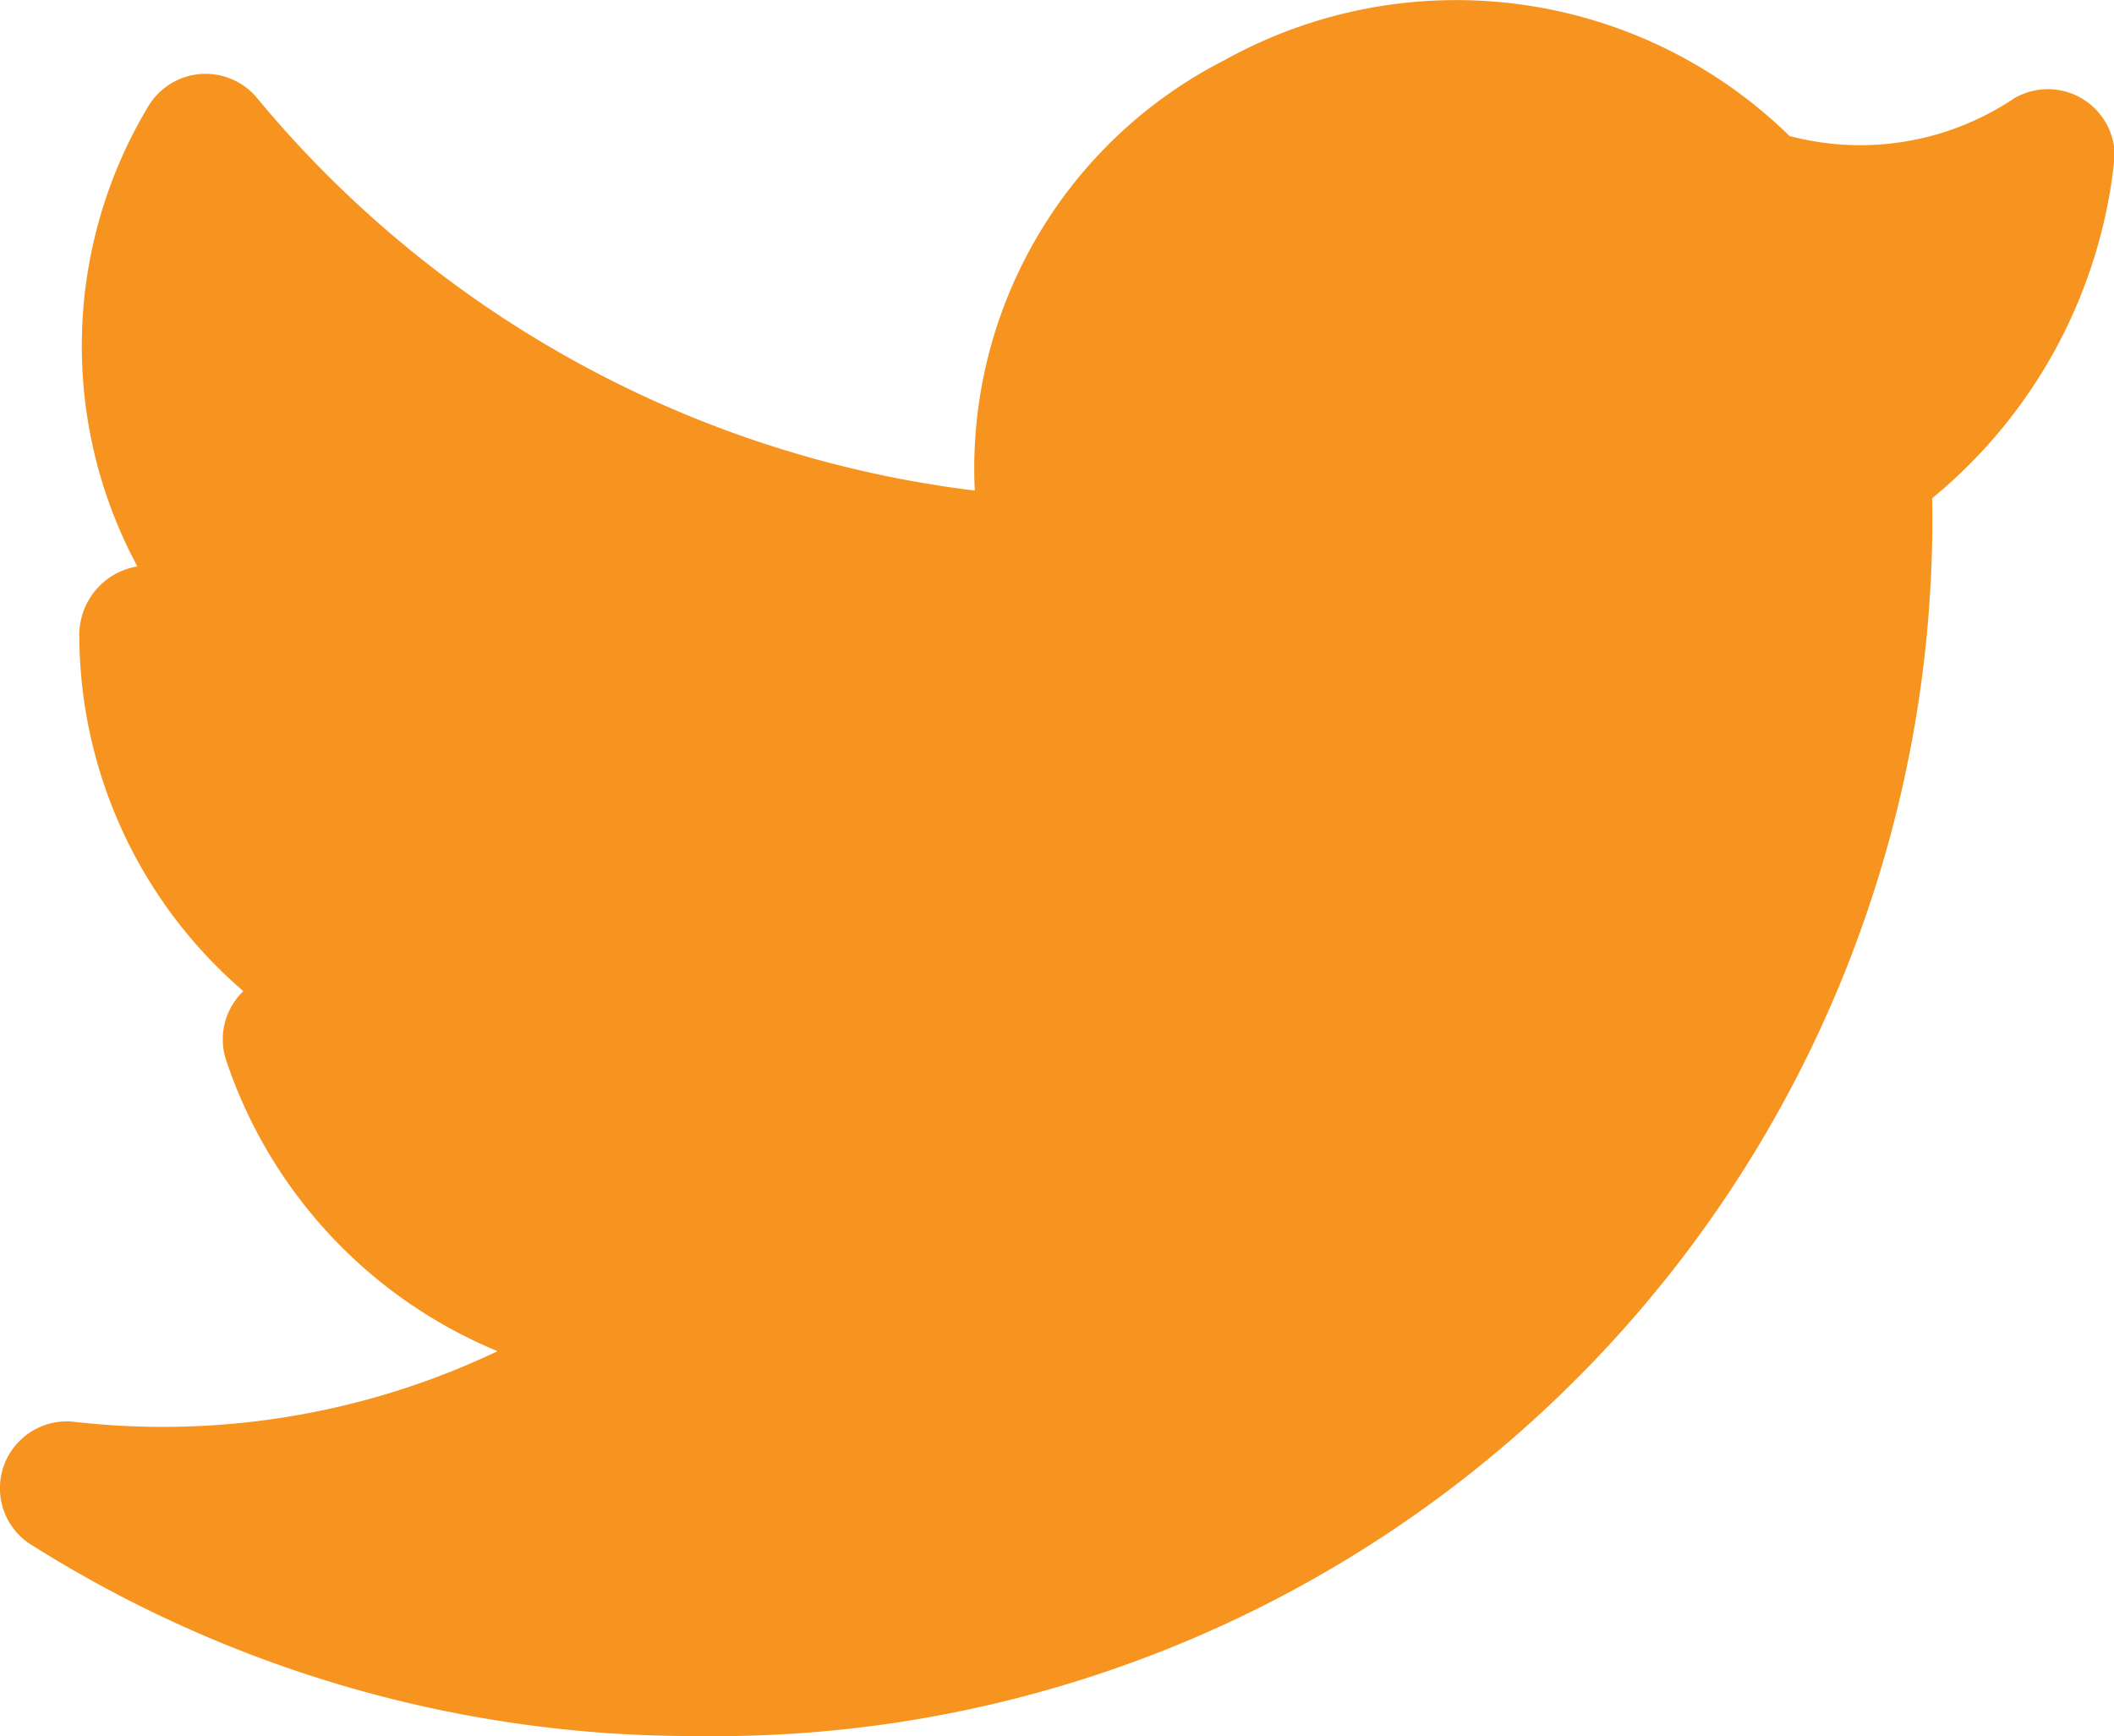 <svg xmlns="http://www.w3.org/2000/svg" width="15.22" height="12.499" viewBox="0 0 15.22 12.499">
  <path id="twitter" d="M.35,13.367a8.927,8.927,0,0,0,4.8,1.381,8.765,8.765,0,0,0,8.892-8.912,3.64,3.64,0,0,0,1.314-2.464.481.481,0,0,0-.724-.415,1.988,1.988,0,0,1-1.617.271,3.433,3.433,0,0,0-4.066-.547,3.3,3.3,0,0,0-1.8,3.1A7.965,7.965,0,0,1,1.982,2.955a.481.481,0,0,0-.786.064A3.349,3.349,0,0,0,1.12,6.327a.5.5,0,0,0-.418.5A3.39,3.39,0,0,0,1.883,9.385a.48.48,0,0,0-.123.5,3.45,3.45,0,0,0,1.953,2.092,5.6,5.6,0,0,1-3.045.509.481.481,0,0,0-.317.882Z" transform="translate(-0.131 -2.249)" fill="#f7941f"/>
</svg>
